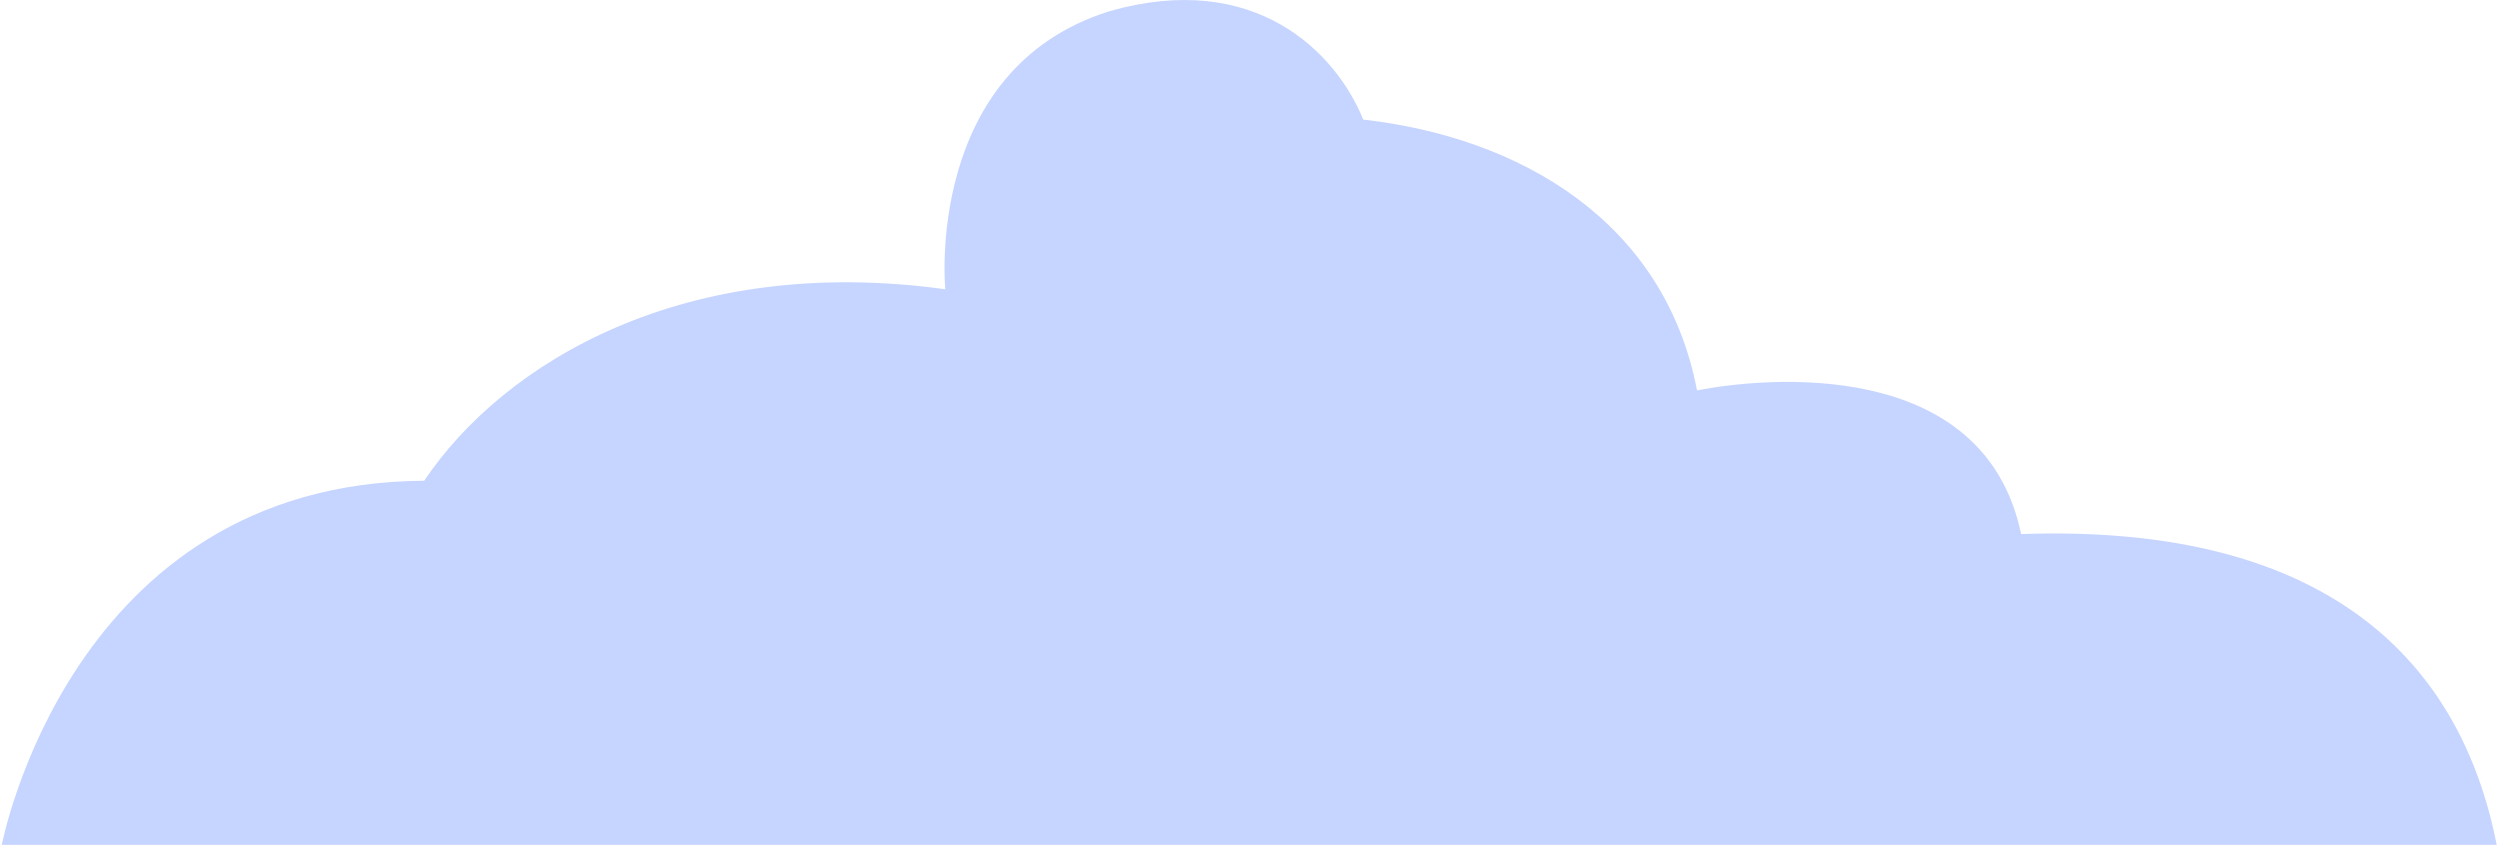 
<svg width="722" height="244" viewBox="0 0 722 244" fill="none" xmlns="http://www.w3.org/2000/svg">
<path opacity="0.4" d="M583.7 154.239C572.9 102.539 509.1 109.039 490.1 112.739C480.7 63.739 438.8 39.639 393.7 34.539C385.8 15.039 362.4 -8.761 320.4 3.239C266.8 20.039 273 83.539 273 83.539C197.7 73.139 145.5 104.639 122.5 138.839C19.9 139.439 0.4 244.539 0.4 244.539L320.4 244.239H721.1C710.7 190.939 672.2 151.139 583.7 154.239Z" fill="#7196FF"/>
</svg>
